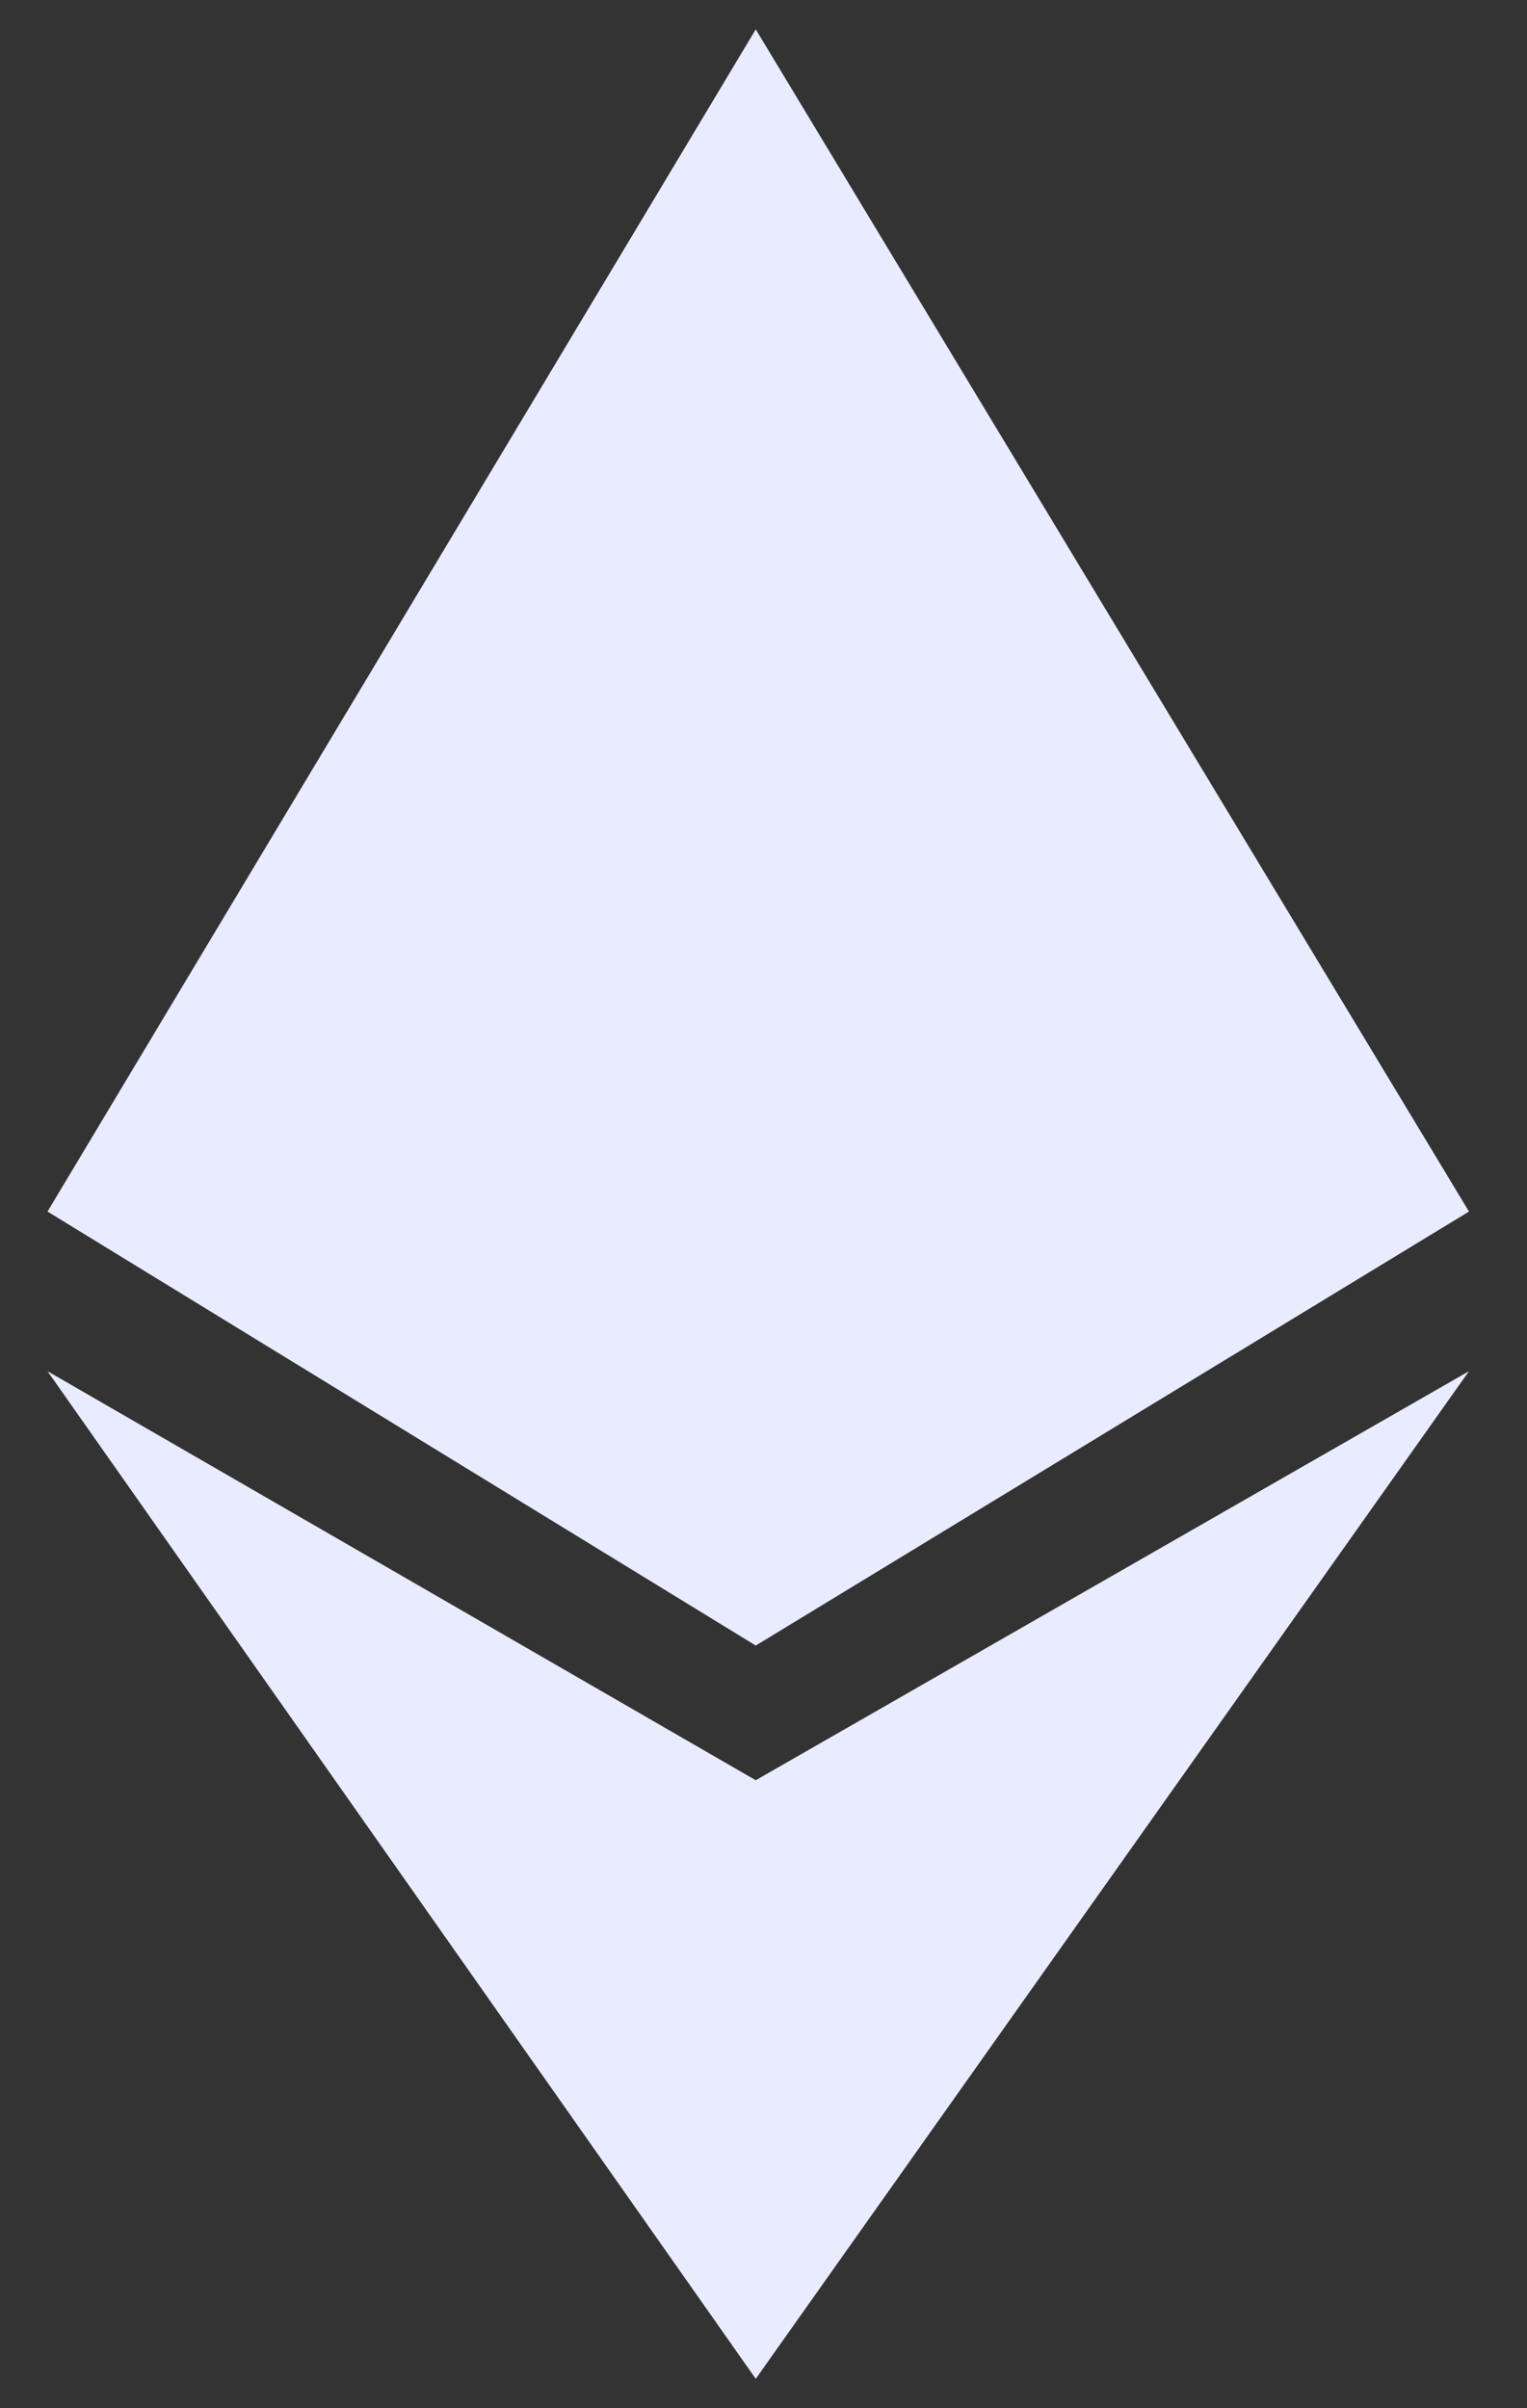 <svg width="26" height="41" viewBox="0 0 26 41" fill="none" xmlns="http://www.w3.org/2000/svg">
<rect x="0" y="0" width="26" height="41" fill="#333333" stroke="none"/>
<path d="M12.868 0.5L0.809 20.627L12.868 28.016L25.012 20.627L12.868 0.5Z" fill="#E9ECFF"/>
<path d="M12.868 40.5L0.809 23.345L12.868 30.309L25.012 23.345L12.868 40.5Z" fill="#E9ECFF"/>
</svg>
